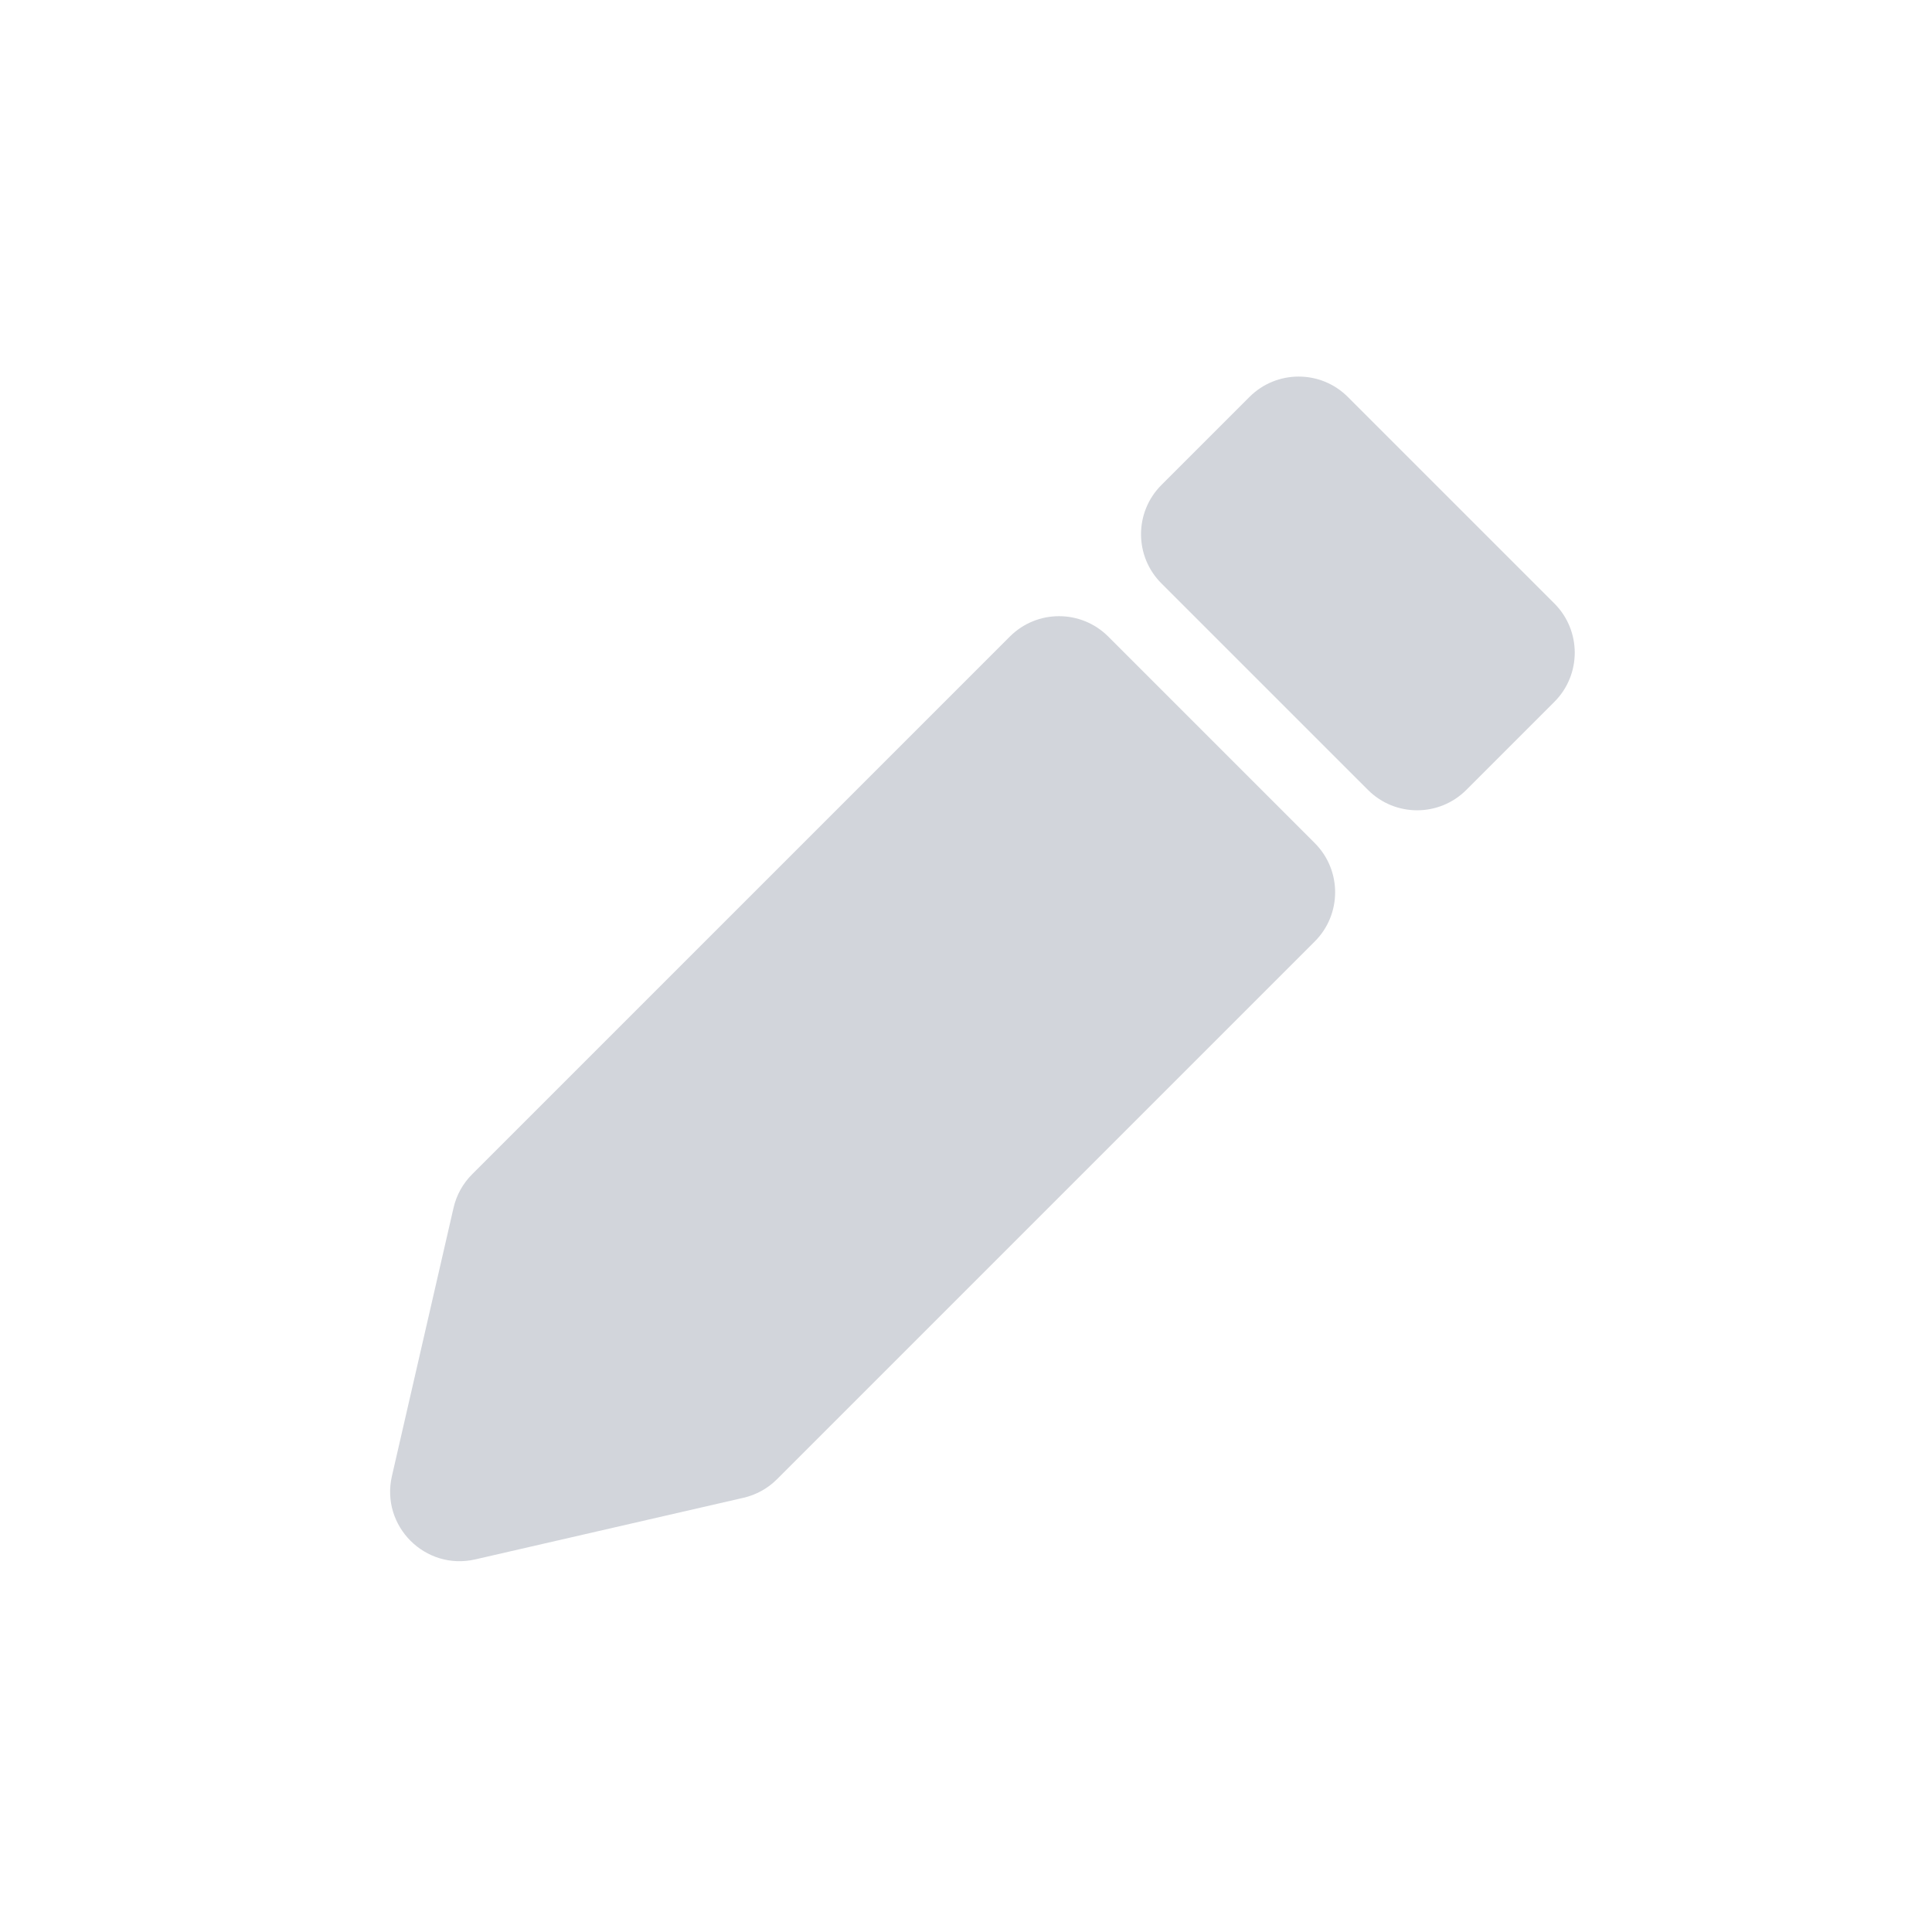 <svg width="50" height="50" viewBox="0 0 50 50" fill="none" xmlns="http://www.w3.org/2000/svg">
<path d="M20.109 38.282C19.87 38.521 19.569 38.688 19.239 38.763L12.3 40.357C11.005 40.654 9.846 39.495 10.143 38.2L11.737 31.261C11.812 30.931 11.979 30.63 12.218 30.391L26.135 16.474C26.838 15.771 27.978 15.771 28.681 16.474L34.026 21.819C34.729 22.522 34.729 23.662 34.026 24.365L20.109 38.282Z" fill="#D2D5DB"/>
<path d="M40.227 15.618C40.93 16.321 40.93 17.461 40.227 18.164L37.948 20.443C37.245 21.146 36.105 21.146 35.403 20.443L30.057 15.098C29.354 14.395 29.354 13.255 30.057 12.552L32.336 10.273C33.039 9.57 34.179 9.57 34.882 10.273L40.227 15.618Z" fill="#D2D5DB"/>
</svg>
